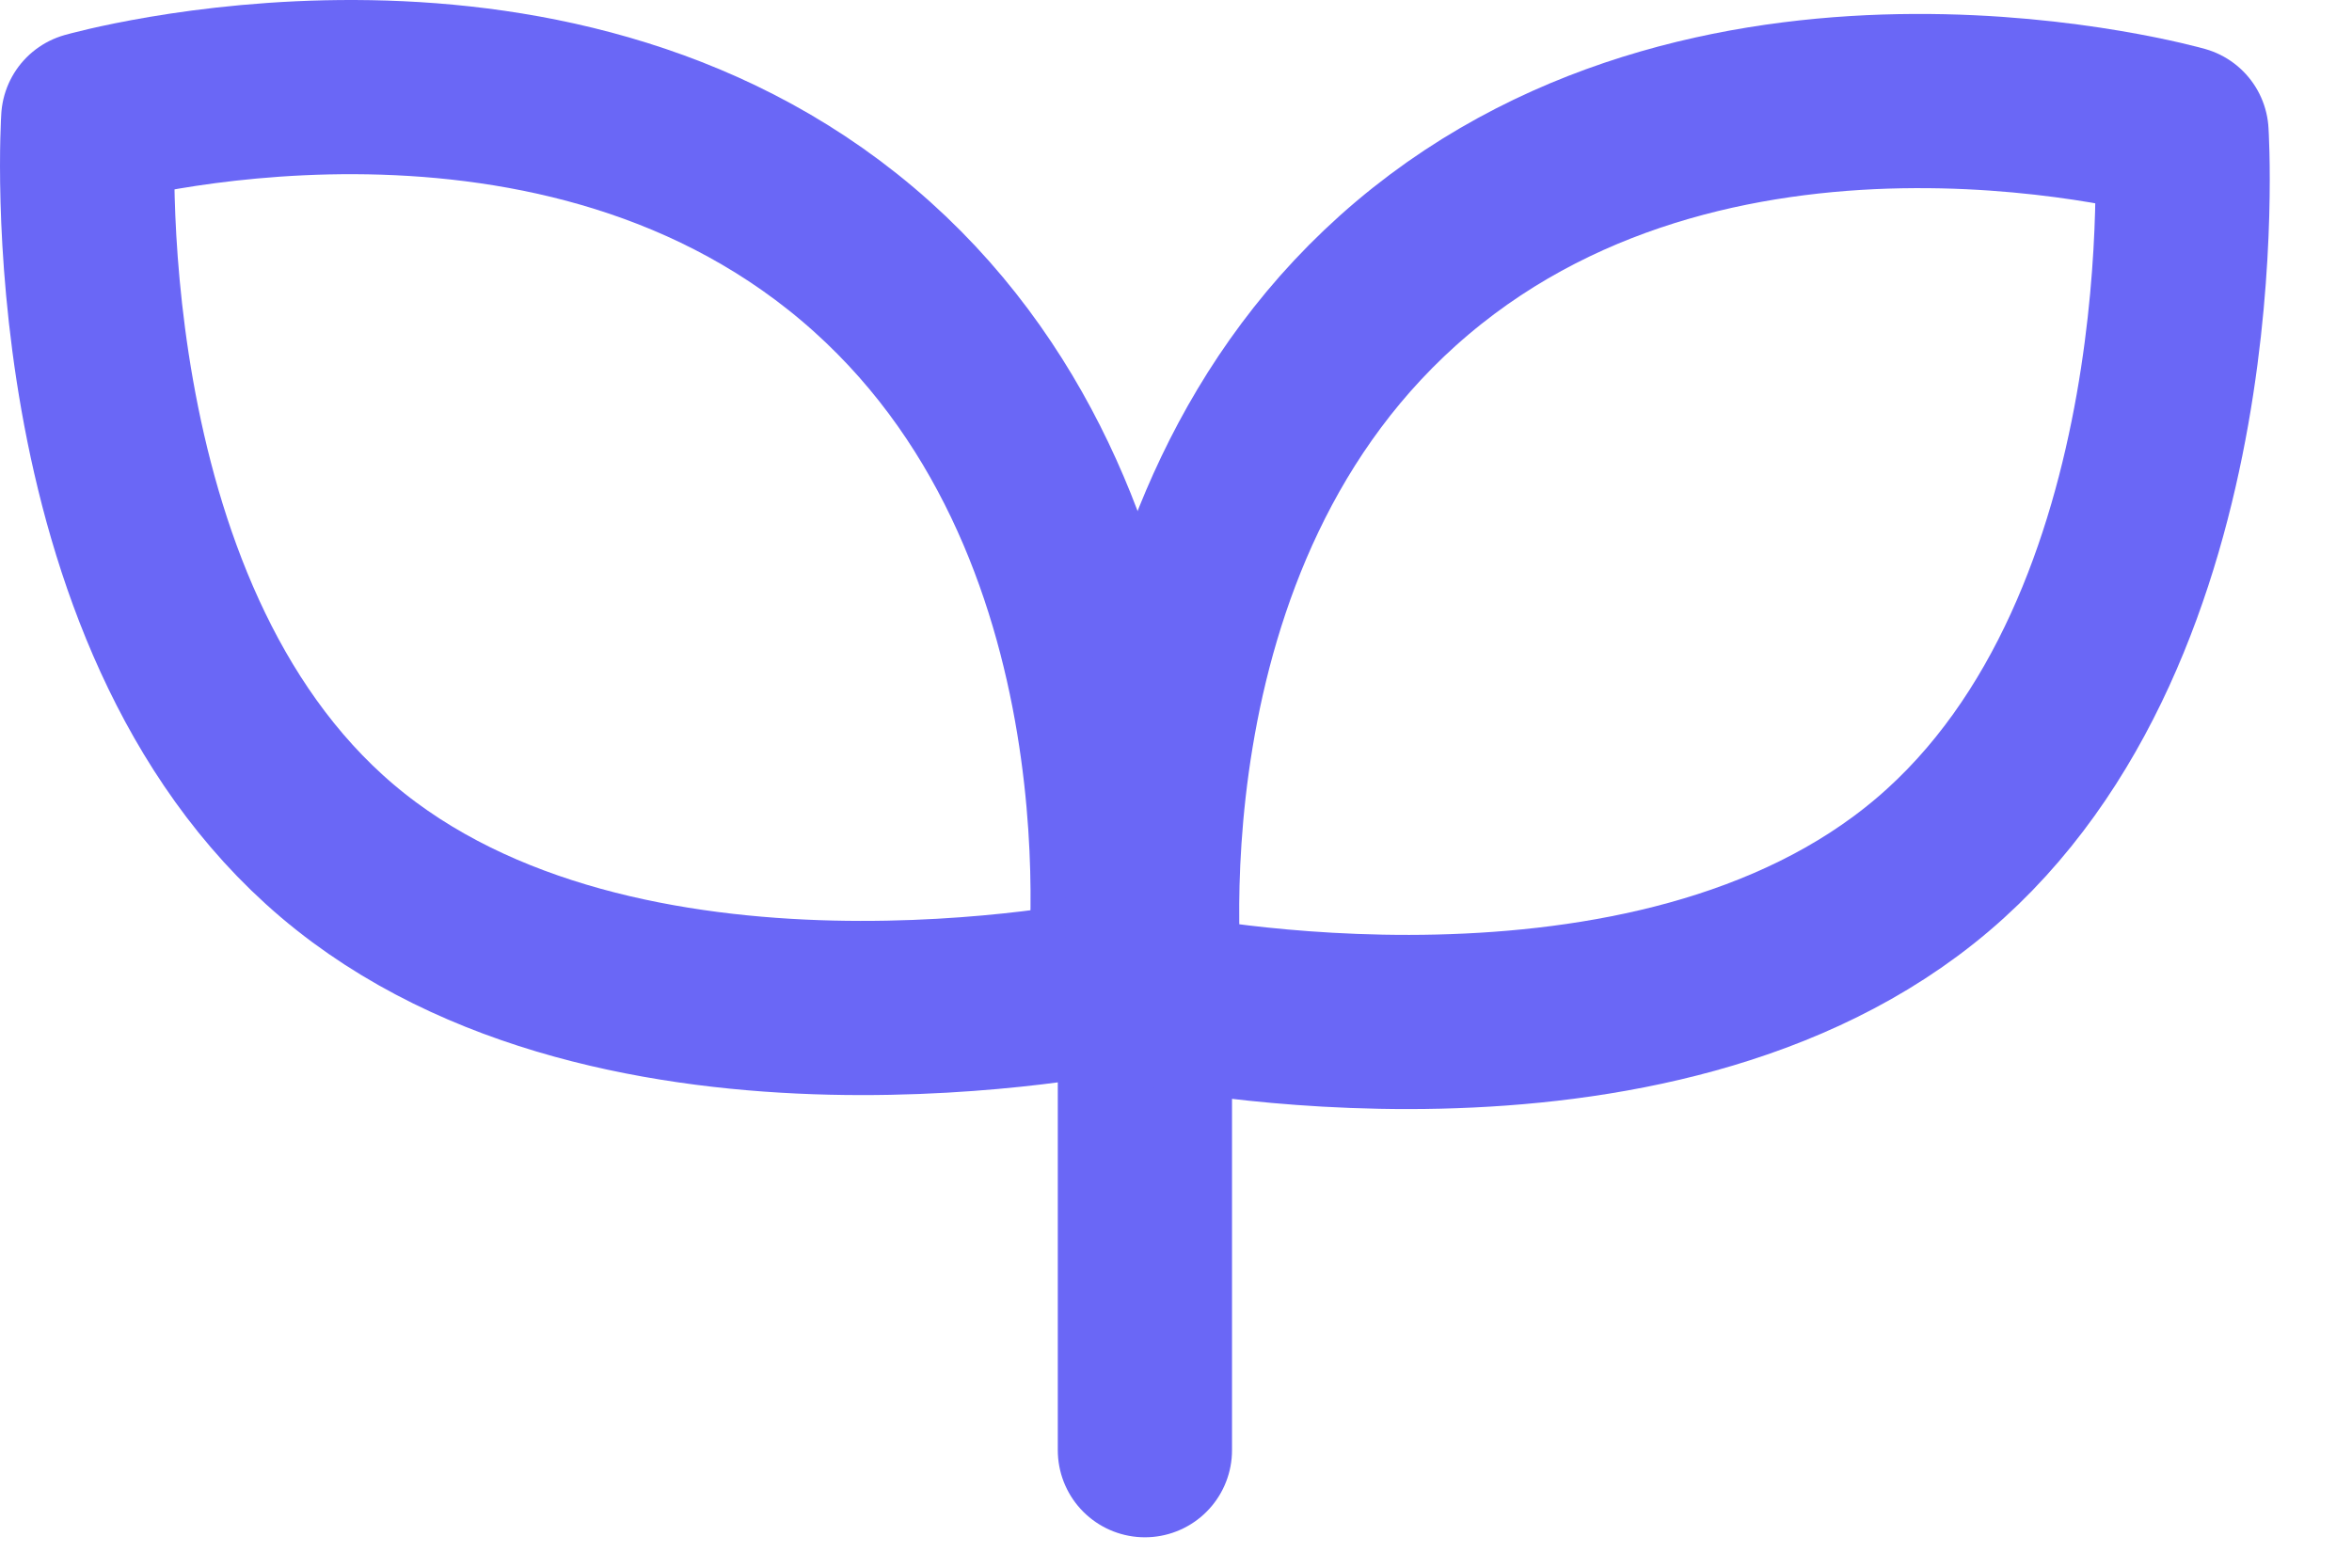 <svg width="27" height="18" viewBox="0 0 27 18" fill="none" xmlns="http://www.w3.org/2000/svg">
<path d="M1.013 1.365C1.013 1.365 6.243 -0.125 9.843 2.916C13.443 5.958 12.783 11.313 12.783 11.313C12.783 11.313 7.103 12.511 3.873 9.771C0.643 7.031 1.013 1.365 1.013 1.365Z" stroke="#6A67F6" stroke-width="2" stroke-miterlimit="10" stroke-linecap="round" stroke-linejoin="round"/>
<path d="M13.143 9.521V16.651" stroke="#6A67F6" stroke-width="2" stroke-miterlimit="10" stroke-linecap="round" stroke-linejoin="round"/>
<path d="M25.043 1.525C25.043 1.525 19.813 0.035 16.213 3.077C12.613 6.118 13.273 11.474 13.273 11.474C13.273 11.474 18.953 12.671 22.183 9.931C25.413 7.191 25.043 1.525 25.043 1.525Z" stroke="#6A67F6" stroke-width="2" stroke-miterlimit="10" stroke-linecap="round" stroke-linejoin="round"/>
</svg>
